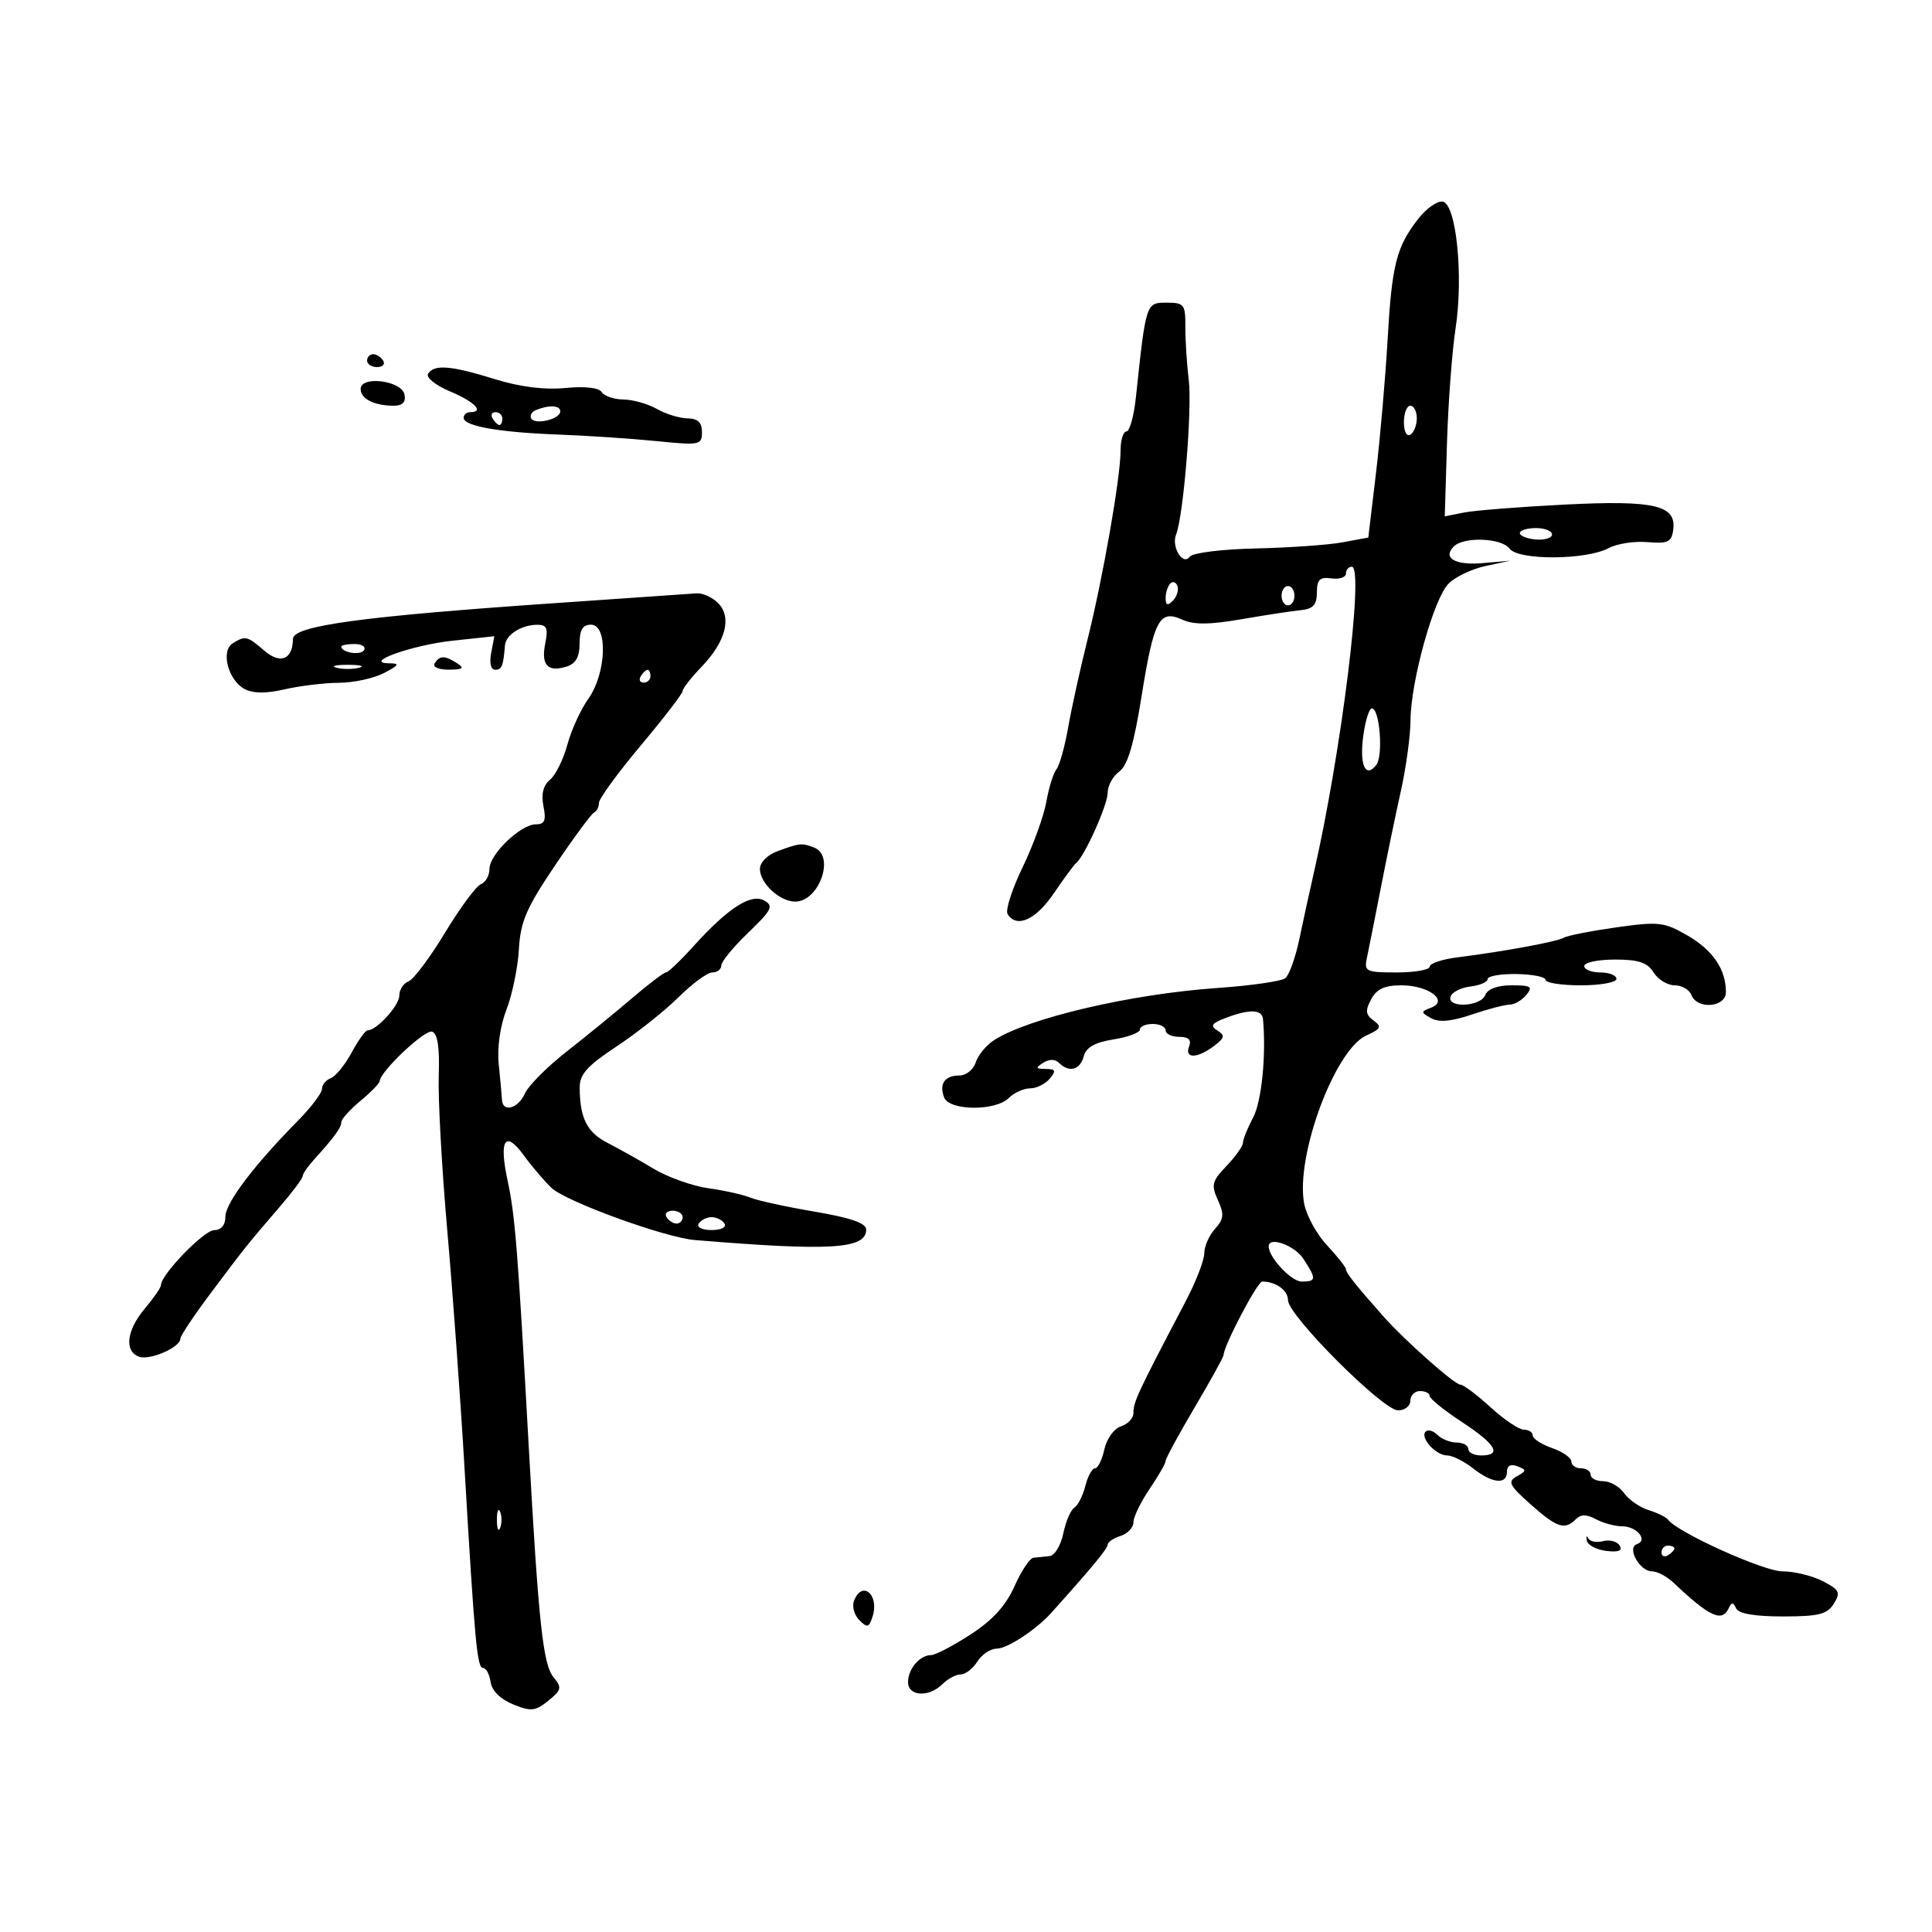 <svg xmlns="http://www.w3.org/2000/svg" width="300" height="300" viewBox="0 0 300 300" version="1.1">
	<path d="M 220.269 33.925 C 216.833 38.308, 216.131 41.054, 215.467 52.708 C 215.128 58.644, 214.315 67.994, 213.660 73.486 L 212.468 83.471 208.484 84.210 C 206.293 84.616, 200.225 85.045, 195 85.163 C 189.694 85.283, 185.169 85.847, 184.750 86.439 C 183.701 87.923, 181.849 84.929, 182.622 83 C 183.768 80.139, 185.133 63.477, 184.589 59 C 184.288 56.525, 184.050 52.813, 184.061 50.750 C 184.080 47.263, 183.875 47, 181.141 47 C 177.941 47, 177.949 46.973, 176.374 61.750 C 176.067 64.638, 175.407 67, 174.907 67 C 174.408 67, 174 68.350, 174 70 C 174 74.130, 171.243 89.845, 168.825 99.500 C 167.722 103.900, 166.390 109.954, 165.865 112.953 C 165.339 115.951, 164.520 118.876, 164.044 119.453 C 163.568 120.029, 162.863 122.300, 162.476 124.500 C 162.089 126.700, 160.428 131.281, 158.784 134.680 C 157.140 138.078, 156.093 141.341, 156.456 141.930 C 157.846 144.177, 160.829 142.851, 163.611 138.750 C 165.197 136.412, 166.773 134.275, 167.113 134 C 168.434 132.932, 172 124.977, 172 123.097 C 172 122.006, 172.810 120.525, 173.799 119.807 C 175.096 118.865, 176.061 115.614, 177.255 108.156 C 179.164 96.234, 180.029 94.601, 183.576 96.216 C 185.356 97.028, 187.793 97.011, 192.750 96.156 C 196.462 95.515, 200.618 94.881, 201.985 94.746 C 203.898 94.556, 204.473 93.925, 204.485 92 C 204.497 89.985, 204.936 89.561, 206.750 89.813 C 207.988 89.985, 209 89.647, 209 89.063 C 209 88.478, 209.409 88, 209.909 88 C 211.865 88, 208.286 116.857, 204.018 135.500 C 203.388 138.250, 202.379 142.868, 201.774 145.763 C 201.169 148.657, 200.185 151.415, 199.587 151.892 C 198.989 152.368, 194.243 153.053, 189.041 153.415 C 175.602 154.348, 159.653 158.079, 154.326 161.536 C 153.130 162.312, 151.862 163.859, 151.508 164.973 C 151.155 166.088, 150.022 167, 148.992 167 C 146.698 167, 145.792 168.294, 146.604 170.410 C 147.403 172.493, 154.586 172.557, 156.643 170.500 C 157.468 169.675, 158.956 169, 159.949 169 C 160.942 169, 162.315 168.325, 163 167.500 C 164.031 166.258, 163.923 165.997, 162.372 165.985 C 160.810 165.972, 160.747 165.813, 161.992 165.026 C 162.930 164.433, 163.839 164.439, 164.442 165.042 C 165.999 166.599, 167.730 166.142, 168.282 164.028 C 168.649 162.628, 169.987 161.866, 172.899 161.400 C 175.155 161.039, 177 160.352, 177 159.872 C 177 159.392, 177.900 159, 179 159 C 180.100 159, 181 159.450, 181 160 C 181 160.550, 181.948 161, 183.107 161 C 184.569 161, 185.038 161.459, 184.638 162.500 C 183.903 164.418, 185.912 164.380, 188.495 162.429 C 190.177 161.158, 190.261 160.779, 189.029 160.018 C 187.868 159.301, 188.140 158.897, 190.349 158.057 C 194.033 156.657, 195.974 156.722, 196.116 158.250 C 196.632 163.787, 195.912 171.009, 194.597 173.500 C 193.725 175.150, 193.010 176.925, 193.006 177.445 C 193.003 177.965, 191.854 179.586, 190.454 181.048 C 188.195 183.406, 188.044 184.003, 189.113 186.348 C 190.118 188.555, 190.043 189.295, 188.659 190.825 C 187.746 191.833, 187 193.534, 187 194.606 C 187 195.678, 185.708 199.018, 184.130 202.028 C 176.548 216.481, 176 217.654, 176 219.419 C 176 220.214, 175.131 221.141, 174.069 221.478 C 172.986 221.822, 171.854 223.388, 171.490 225.045 C 171.133 226.670, 170.476 228, 170.029 228 C 169.582 228, 168.907 229.233, 168.529 230.740 C 168.151 232.247, 167.382 233.764, 166.821 234.111 C 166.260 234.458, 165.488 236.262, 165.107 238.121 C 164.724 239.983, 163.759 241.560, 162.956 241.635 C 162.155 241.709, 161.038 241.821, 160.474 241.885 C 159.910 241.948, 158.584 243.942, 157.527 246.315 C 156.181 249.336, 154.131 251.584, 150.687 253.815 C 147.982 255.567, 145.236 257, 144.585 257 C 142.832 257, 141 259.147, 141 261.200 C 141 263.423, 144.252 263.605, 146.357 261.500 C 147.182 260.675, 148.456 260, 149.188 260 C 149.920 260, 151.081 259.100, 151.768 258 C 152.455 256.900, 153.815 256, 154.791 256 C 156.395 256, 160.892 253.055, 163.190 250.500 C 169.430 243.562, 172 240.458, 172 239.857 C 172 239.460, 172.900 238.849, 174 238.500 C 175.100 238.151, 176 237.197, 176 236.380 C 176 235.562, 177.125 233.238, 178.500 231.215 C 179.875 229.191, 181 227.227, 181 226.850 C 181 226.474, 183.025 222.740, 185.500 218.554 C 187.975 214.368, 190 210.702, 190 210.409 C 190 209, 195.251 199, 195.991 199 C 198.116 199, 200 200.362, 200 201.899 C 200 204.251, 214.734 219, 217.084 219 C 218.138 219, 219 218.325, 219 217.500 C 219 216.675, 219.675 216, 220.500 216 C 221.325 216, 222 216.345, 222 216.766 C 222 217.187, 224.250 219.005, 227 220.805 C 232.294 224.271, 233.292 226, 230 226 C 228.900 226, 228 225.550, 228 225 C 228 224.450, 227.190 224, 226.200 224 C 225.210 224, 223.868 223.467, 223.217 222.817 C 222.566 222.166, 221.737 221.930, 221.374 222.293 C 220.445 223.222, 222.948 226, 224.715 226 C 225.523 226, 227.329 226.900, 228.727 228 C 231.726 230.359, 234 230.588, 234 228.531 C 234 227.592, 234.580 227.285, 235.609 227.680 C 237.069 228.240, 237.062 228.386, 235.532 229.242 C 234.063 230.064, 234.340 230.625, 237.673 233.592 C 241.766 237.235, 242.968 237.632, 244.693 235.907 C 245.483 235.117, 246.350 235.117, 247.827 235.907 C 248.950 236.508, 250.772 237, 251.875 237 C 254.152 237, 255.967 239.178, 254.185 239.772 C 252.555 240.315, 254.603 244, 256.535 244 C 257.341 244, 258.832 244.788, 259.850 245.750 C 265.444 251.043, 267.389 251.951, 268.417 249.750 C 268.883 248.750, 269.117 248.750, 269.583 249.750 C 269.965 250.567, 272.480 251, 276.843 251 C 282.410 251, 283.724 250.672, 284.754 249.023 C 285.843 247.278, 285.642 246.866, 283.044 245.523 C 281.424 244.685, 278.600 244, 276.767 244 C 273.847 244, 260.415 237.923, 259 235.962 C 258.725 235.581, 257.375 234.919, 256 234.491 C 254.625 234.063, 252.912 232.878, 252.193 231.857 C 251.475 230.835, 250.012 230, 248.943 230 C 247.874 230, 247 229.550, 247 229 C 247 228.450, 246.325 228, 245.500 228 C 244.675 228, 244 227.527, 244 226.948 C 244 226.369, 242.650 225.425, 241 224.850 C 239.350 224.275, 238 223.398, 238 222.902 C 238 222.406, 237.382 222, 236.626 222 C 235.870 222, 233.532 220.425, 231.430 218.500 C 229.329 216.575, 227.221 215, 226.746 215 C 225.868 215, 218.123 208.138, 214.896 204.500 C 210.575 199.630, 209 197.654, 208.995 197.097 C 208.993 196.769, 207.674 195.095, 206.065 193.379 C 204.456 191.662, 202.855 188.737, 202.507 186.879 C 201.136 179.548, 207.262 162.994, 212.161 160.789 C 214.445 159.760, 214.604 159.431, 213.284 158.466 C 212.045 157.559, 211.972 156.921, 212.909 155.171 C 213.765 153.571, 215.001 153, 217.607 153 C 221.822 153, 225.011 155.396, 222.224 156.470 C 220.596 157.098, 220.596 157.189, 222.239 158.111 C 223.442 158.786, 225.378 158.611, 228.524 157.543 C 231.024 156.695, 233.674 156, 234.413 156 C 235.151 156, 236.315 155.325, 237 154.500 C 238.066 153.215, 237.741 153, 234.729 153 C 232.527 153, 230.999 153.560, 230.638 154.500 C 229.935 156.334, 224.643 156.579, 225.244 154.750 C 225.470 154.063, 226.857 153.358, 228.327 153.184 C 229.797 153.010, 231 152.488, 231 152.024 C 231 151.560, 233.025 151.211, 235.500 151.249 C 237.975 151.286, 240 151.695, 240 152.158 C 240 152.621, 242.475 153, 245.500 153 C 248.525 153, 251 152.550, 251 152 C 251 151.450, 249.875 151, 248.500 151 C 247.125 151, 246 150.550, 246 150 C 246 149.450, 248.142 149, 250.759 149 C 254.436 149, 255.803 149.455, 256.768 151 C 257.455 152.100, 258.927 153, 260.040 153 C 261.152 153, 262.322 153.675, 262.638 154.500 C 263.525 156.811, 268 156.433, 268 154.047 C 268 150.514, 265.961 147.522, 261.997 145.241 C 258.388 143.163, 257.553 143.071, 250.930 144.010 C 246.991 144.569, 243.344 145.287, 242.827 145.607 C 241.844 146.215, 233.512 147.753, 226.250 148.666 C 223.912 148.961, 222 149.606, 222 150.101 C 222 150.595, 219.698 151, 216.883 151 C 212.101 151, 211.798 150.853, 212.250 148.750 C 212.515 147.512, 213.476 142.675, 214.386 138 C 215.296 133.325, 216.706 126.511, 217.520 122.857 C 218.334 119.203, 219.011 114.253, 219.024 111.857 C 219.056 105.789, 222.641 92.915, 224.937 90.619 C 225.986 89.569, 228.568 88.340, 230.673 87.888 L 234.500 87.066 230.250 87.438 C 225.966 87.813, 223.948 86.652, 225.750 84.850 C 227.303 83.297, 233.181 83.528, 234.399 85.189 C 235.756 87.040, 246.320 86.980, 249.816 85.103 C 251.090 84.419, 253.790 84.003, 255.816 84.179 C 258.961 84.453, 259.545 84.181, 259.811 82.318 C 260.362 78.442, 256.964 77.643, 242.938 78.353 C 235.977 78.705, 228.946 79.261, 227.313 79.587 L 224.343 80.181 224.685 68.841 C 224.873 62.603, 225.474 54.575, 226.020 51 C 227.271 42.804, 226.124 31.619, 224 31.302 C 223.175 31.179, 221.496 32.359, 220.269 33.925 M 57 56 C 57 56.550, 57.702 57, 58.559 57 C 59.416 57, 59.840 56.550, 59.500 56 C 59.160 55.450, 58.459 55, 57.941 55 C 57.423 55, 57 55.450, 57 56 M 66.476 58.039 C 66.116 58.621, 67.625 59.830, 69.907 60.789 C 73.719 62.390, 75.269 64, 73 64 C 72.450 64, 72 64.394, 72 64.875 C 72 66.167, 77.440 67.131, 86.691 67.478 C 91.196 67.647, 98.058 68.104, 101.941 68.494 C 108.672 69.170, 109 69.105, 109 67.101 C 109 65.599, 108.358 64.990, 106.750 64.965 C 105.513 64.945, 103.375 64.286, 102 63.500 C 100.625 62.714, 98.289 62.055, 96.809 62.035 C 95.329 62.016, 93.808 61.498, 93.429 60.885 C 93.003 60.196, 90.842 59.953, 87.767 60.248 C 84.512 60.561, 80.727 60.083, 76.808 58.863 C 70.018 56.750, 67.402 56.541, 66.476 58.039 M 56 60.405 C 56 61.936, 58.113 63, 61.155 63 C 62.503 63, 63.039 62.442, 62.814 61.275 C 62.395 59.095, 56 58.279, 56 60.405 M 83.244 63.664 C 82.553 63.943, 82.216 64.540, 82.495 64.992 C 83.134 66.025, 87 65.074, 87 63.883 C 87 62.938, 85.292 62.838, 83.244 63.664 M 218 65.559 C 218 67.010, 218.433 67.851, 219 67.500 C 219.550 67.160, 220 66.009, 220 64.941 C 220 63.873, 219.550 63, 219 63 C 218.450 63, 218 64.152, 218 65.559 M 76.500 65 C 76.840 65.550, 77.316 66, 77.559 66 C 77.802 66, 78 65.550, 78 65 C 78 64.450, 77.523 64, 76.941 64 C 76.359 64, 76.160 64.450, 76.500 65 M 236 82.782 C 236 83.212, 237.125 83.657, 238.500 83.771 C 239.875 83.884, 241 83.533, 241 82.989 C 241 82.445, 239.875 82, 238.500 82 C 237.125 82, 236 82.352, 236 82.782 M 181.729 90.604 C 181.328 91.005, 181 92.023, 181 92.867 C 181 93.992, 181.296 94.104, 182.113 93.287 C 182.724 92.676, 183.053 91.657, 182.842 91.025 C 182.631 90.392, 182.130 90.203, 181.729 90.604 M 199 92.500 C 199 93.325, 199.450 94, 200 94 C 200.550 94, 201 93.325, 201 92.500 C 201 91.675, 200.550 91, 200 91 C 199.450 91, 199 91.675, 199 92.500 M 87 93.598 C 56.291 95.695, 45.502 97.154, 45.488 99.212 C 45.467 102.412, 43.532 103.196, 41.025 101.022 C 38.406 98.750, 38.065 98.673, 36.115 99.908 C 34.246 101.092, 35.436 105.628, 37.972 106.985 C 39.293 107.692, 41.301 107.709, 44.210 107.038 C 46.570 106.494, 50.361 106.038, 52.636 106.024 C 54.910 106.011, 58.060 105.328, 59.636 104.506 C 61.957 103.295, 62.121 103.010, 60.500 103 C 56.119 102.973, 63.973 100.162, 70.332 99.481 L 76.762 98.792 76.265 101.396 C 75.969 102.944, 76.220 104, 76.883 104 C 77.928 104, 78.142 103.469, 78.411 100.208 C 78.546 98.574, 80.938 97.035, 83.375 97.015 C 84.921 97.003, 85.146 97.519, 84.658 99.961 C 83.992 103.292, 85.070 104.430, 88.009 103.497 C 89.401 103.055, 90 101.983, 90 99.933 C 90 97.789, 90.478 97, 91.778 97 C 94.436 97, 94.157 104.579, 91.353 108.509 C 90.173 110.164, 88.707 113.374, 88.096 115.643 C 87.485 117.911, 86.275 120.357, 85.407 121.077 C 84.347 121.957, 84.012 123.312, 84.389 125.194 C 84.831 127.406, 84.583 128, 83.215 128 C 80.845 128, 76 132.656, 76 134.933 C 76 135.952, 75.403 137.015, 74.674 137.295 C 73.945 137.575, 71.440 140.961, 69.109 144.820 C 66.777 148.679, 64.224 152.084, 63.435 152.387 C 62.646 152.689, 62 153.686, 62 154.601 C 62 156.144, 58.482 160, 57.074 160 C 56.734 160, 55.621 161.549, 54.602 163.441 C 53.582 165.334, 52.130 167.120, 51.374 167.410 C 50.618 167.700, 50 168.454, 50 169.086 C 50 169.717, 48.313 171.944, 46.250 174.034 C 39.440 180.935, 35 186.809, 35 188.920 C 35 190.227, 34.350 191.007, 33.250 191.018 C 31.666 191.034, 25 197.918, 25 199.538 C 25 199.908, 23.875 201.548, 22.500 203.182 C 19.658 206.559, 19.257 209.778, 21.567 210.664 C 23.215 211.297, 28 209.223, 28 207.877 C 28 207.445, 30.137 204.241, 32.750 200.756 C 38.075 193.654, 38.480 193.148, 43.450 187.379 C 45.402 185.112, 47 182.975, 47 182.629 C 47 182.283, 47.788 181.132, 48.750 180.072 C 51.913 176.586, 53 175.096, 53 174.245 C 53 173.784, 54.331 172.302, 55.958 170.953 C 57.584 169.604, 58.934 168.219, 58.958 167.876 C 59.062 166.342, 65.971 159.824, 67.095 160.198 C 67.957 160.486, 68.279 162.623, 68.128 167.058 C 68.007 170.601, 68.601 181.375, 69.447 191 C 70.293 200.625, 71.488 217.050, 72.103 227.500 C 73.738 255.289, 74.081 259, 75.016 259 C 75.481 259, 76.005 259.982, 76.180 261.182 C 76.379 262.535, 77.705 263.853, 79.674 264.654 C 82.464 265.788, 83.126 265.719, 85.142 264.086 C 87.196 262.423, 87.282 262.045, 85.968 260.463 C 84.317 258.476, 83.633 252.119, 82.096 224.500 C 80.382 193.688, 79.990 188.773, 78.805 183.244 C 77.452 176.928, 78.460 175.433, 81.366 179.447 C 82.540 181.068, 84.459 183.320, 85.631 184.451 C 87.813 186.558, 103.233 192.168, 107.902 192.555 C 128.981 194.298, 134.500 193.961, 134.500 190.930 C 134.500 189.927, 132.126 189.101, 126.500 188.146 C 122.100 187.399, 117.600 186.417, 116.500 185.963 C 115.400 185.509, 112.475 184.855, 110 184.511 C 107.525 184.167, 103.700 182.804, 101.500 181.483 C 99.300 180.162, 96.082 178.357, 94.349 177.473 C 91.159 175.846, 90.038 173.628, 90.014 168.892 C 90.003 166.817, 91.176 165.506, 95.750 162.484 C 98.912 160.394, 103.240 156.955, 105.368 154.842 C 107.495 152.729, 109.857 151, 110.618 151 C 111.378 151, 112 150.515, 112 149.922 C 112 149.328, 113.885 147.032, 116.190 144.818 C 119.856 141.295, 120.167 140.673, 118.675 139.838 C 116.616 138.686, 113.047 140.992, 107.656 146.959 C 105.648 149.181, 103.738 151, 103.411 151 C 103.084 151, 100.720 152.794, 98.158 154.986 C 95.596 157.178, 91.025 160.908, 88 163.275 C 84.975 165.642, 82.056 168.573, 81.513 169.789 C 80.454 172.161, 78.037 172.812, 77.943 170.750 C 77.911 170.063, 77.687 167.591, 77.445 165.257 C 77.180 162.702, 77.659 159.320, 78.648 156.757 C 79.552 154.416, 80.419 150.202, 80.575 147.392 C 80.813 143.123, 81.732 140.990, 86.180 134.392 C 89.106 130.052, 91.838 126.350, 92.250 126.167 C 92.662 125.983, 93.001 125.308, 93.003 124.667 C 93.005 124.025, 95.930 120.014, 99.503 115.754 C 103.076 111.494, 106 107.691, 106 107.302 C 106 106.913, 107.319 105.224, 108.931 103.548 C 112.704 99.625, 113.688 95.831, 111.501 93.644 C 110.597 92.740, 109.102 92.060, 108.179 92.133 C 107.255 92.206, 97.725 92.866, 87 93.598 M 53 100.393 C 53 101.342, 55.993 101.820, 56.527 100.956 C 56.852 100.430, 56.191 100, 55.059 100 C 53.927 100, 53 100.177, 53 100.393 M 67.500 103 C 67.143 103.577, 68.070 103.994, 69.691 103.985 C 71.872 103.973, 72.165 103.753, 71 103 C 69.079 101.758, 68.267 101.758, 67.500 103 M 52.250 103.689 C 53.212 103.941, 54.788 103.941, 55.750 103.689 C 56.712 103.438, 55.925 103.232, 54 103.232 C 52.075 103.232, 51.288 103.438, 52.250 103.689 M 99.500 105 C 99.160 105.550, 99.359 106, 99.941 106 C 100.523 106, 101 105.550, 101 105 C 101 104.450, 100.802 104, 100.559 104 C 100.316 104, 99.840 104.450, 99.500 105 M 211.689 114.250 C 211.078 118.779, 212.027 120.920, 213.703 118.792 C 214.818 117.378, 214.246 110, 213.022 110 C 212.605 110, 212.005 111.912, 211.689 114.250 M 120.750 132.162 C 119.171 132.739, 118 133.917, 118 134.928 C 118 137.144, 121.080 140, 123.468 140 C 127.214 140, 129.718 132.873, 126.418 131.607 C 124.495 130.869, 124.216 130.897, 120.750 132.162 M 103.500 189 C 103.840 189.550, 104.541 190, 105.059 190 C 105.577 190, 106 189.550, 106 189 C 106 188.450, 105.298 188, 104.441 188 C 103.584 188, 103.160 188.450, 103.500 189 M 108.500 190 C 108.148 190.569, 109.009 191, 110.500 191 C 111.991 191, 112.852 190.569, 112.500 190 C 112.160 189.450, 111.260 189, 110.500 189 C 109.740 189, 108.840 189.450, 108.500 190 M 197 193.535 C 197 195.242, 200.518 199, 202.115 199 C 204.414 199, 204.444 198.607, 202.385 195.465 C 201.006 193.361, 197 191.925, 197 193.535 M 77.158 236 C 77.158 237.375, 77.385 237.938, 77.662 237.250 C 77.940 236.563, 77.940 235.438, 77.662 234.750 C 77.385 234.063, 77.158 234.625, 77.158 236 M 246.402 239.225 C 246.541 239.926, 247.905 240.647, 249.434 240.827 C 251.350 241.052, 251.989 240.792, 251.494 239.990 C 251.098 239.349, 249.947 239.042, 248.935 239.307 C 247.924 239.571, 246.883 239.374, 246.623 238.869 C 246.363 238.363, 246.263 238.524, 246.402 239.225 M 258 241.059 C 258 241.641, 258.450 241.840, 259 241.500 C 259.550 241.160, 260 240.684, 260 240.441 C 260 240.198, 259.550 240, 259 240 C 258.450 240, 258 240.477, 258 241.059 M 132.610 248.574 C 132.278 249.440, 132.649 250.792, 133.435 251.577 C 134.673 252.816, 134.948 252.740, 135.496 251.012 C 136.577 247.607, 133.861 245.313, 132.610 248.574" stroke="none" fill="black" fill-rule="evenodd"/>
</svg>